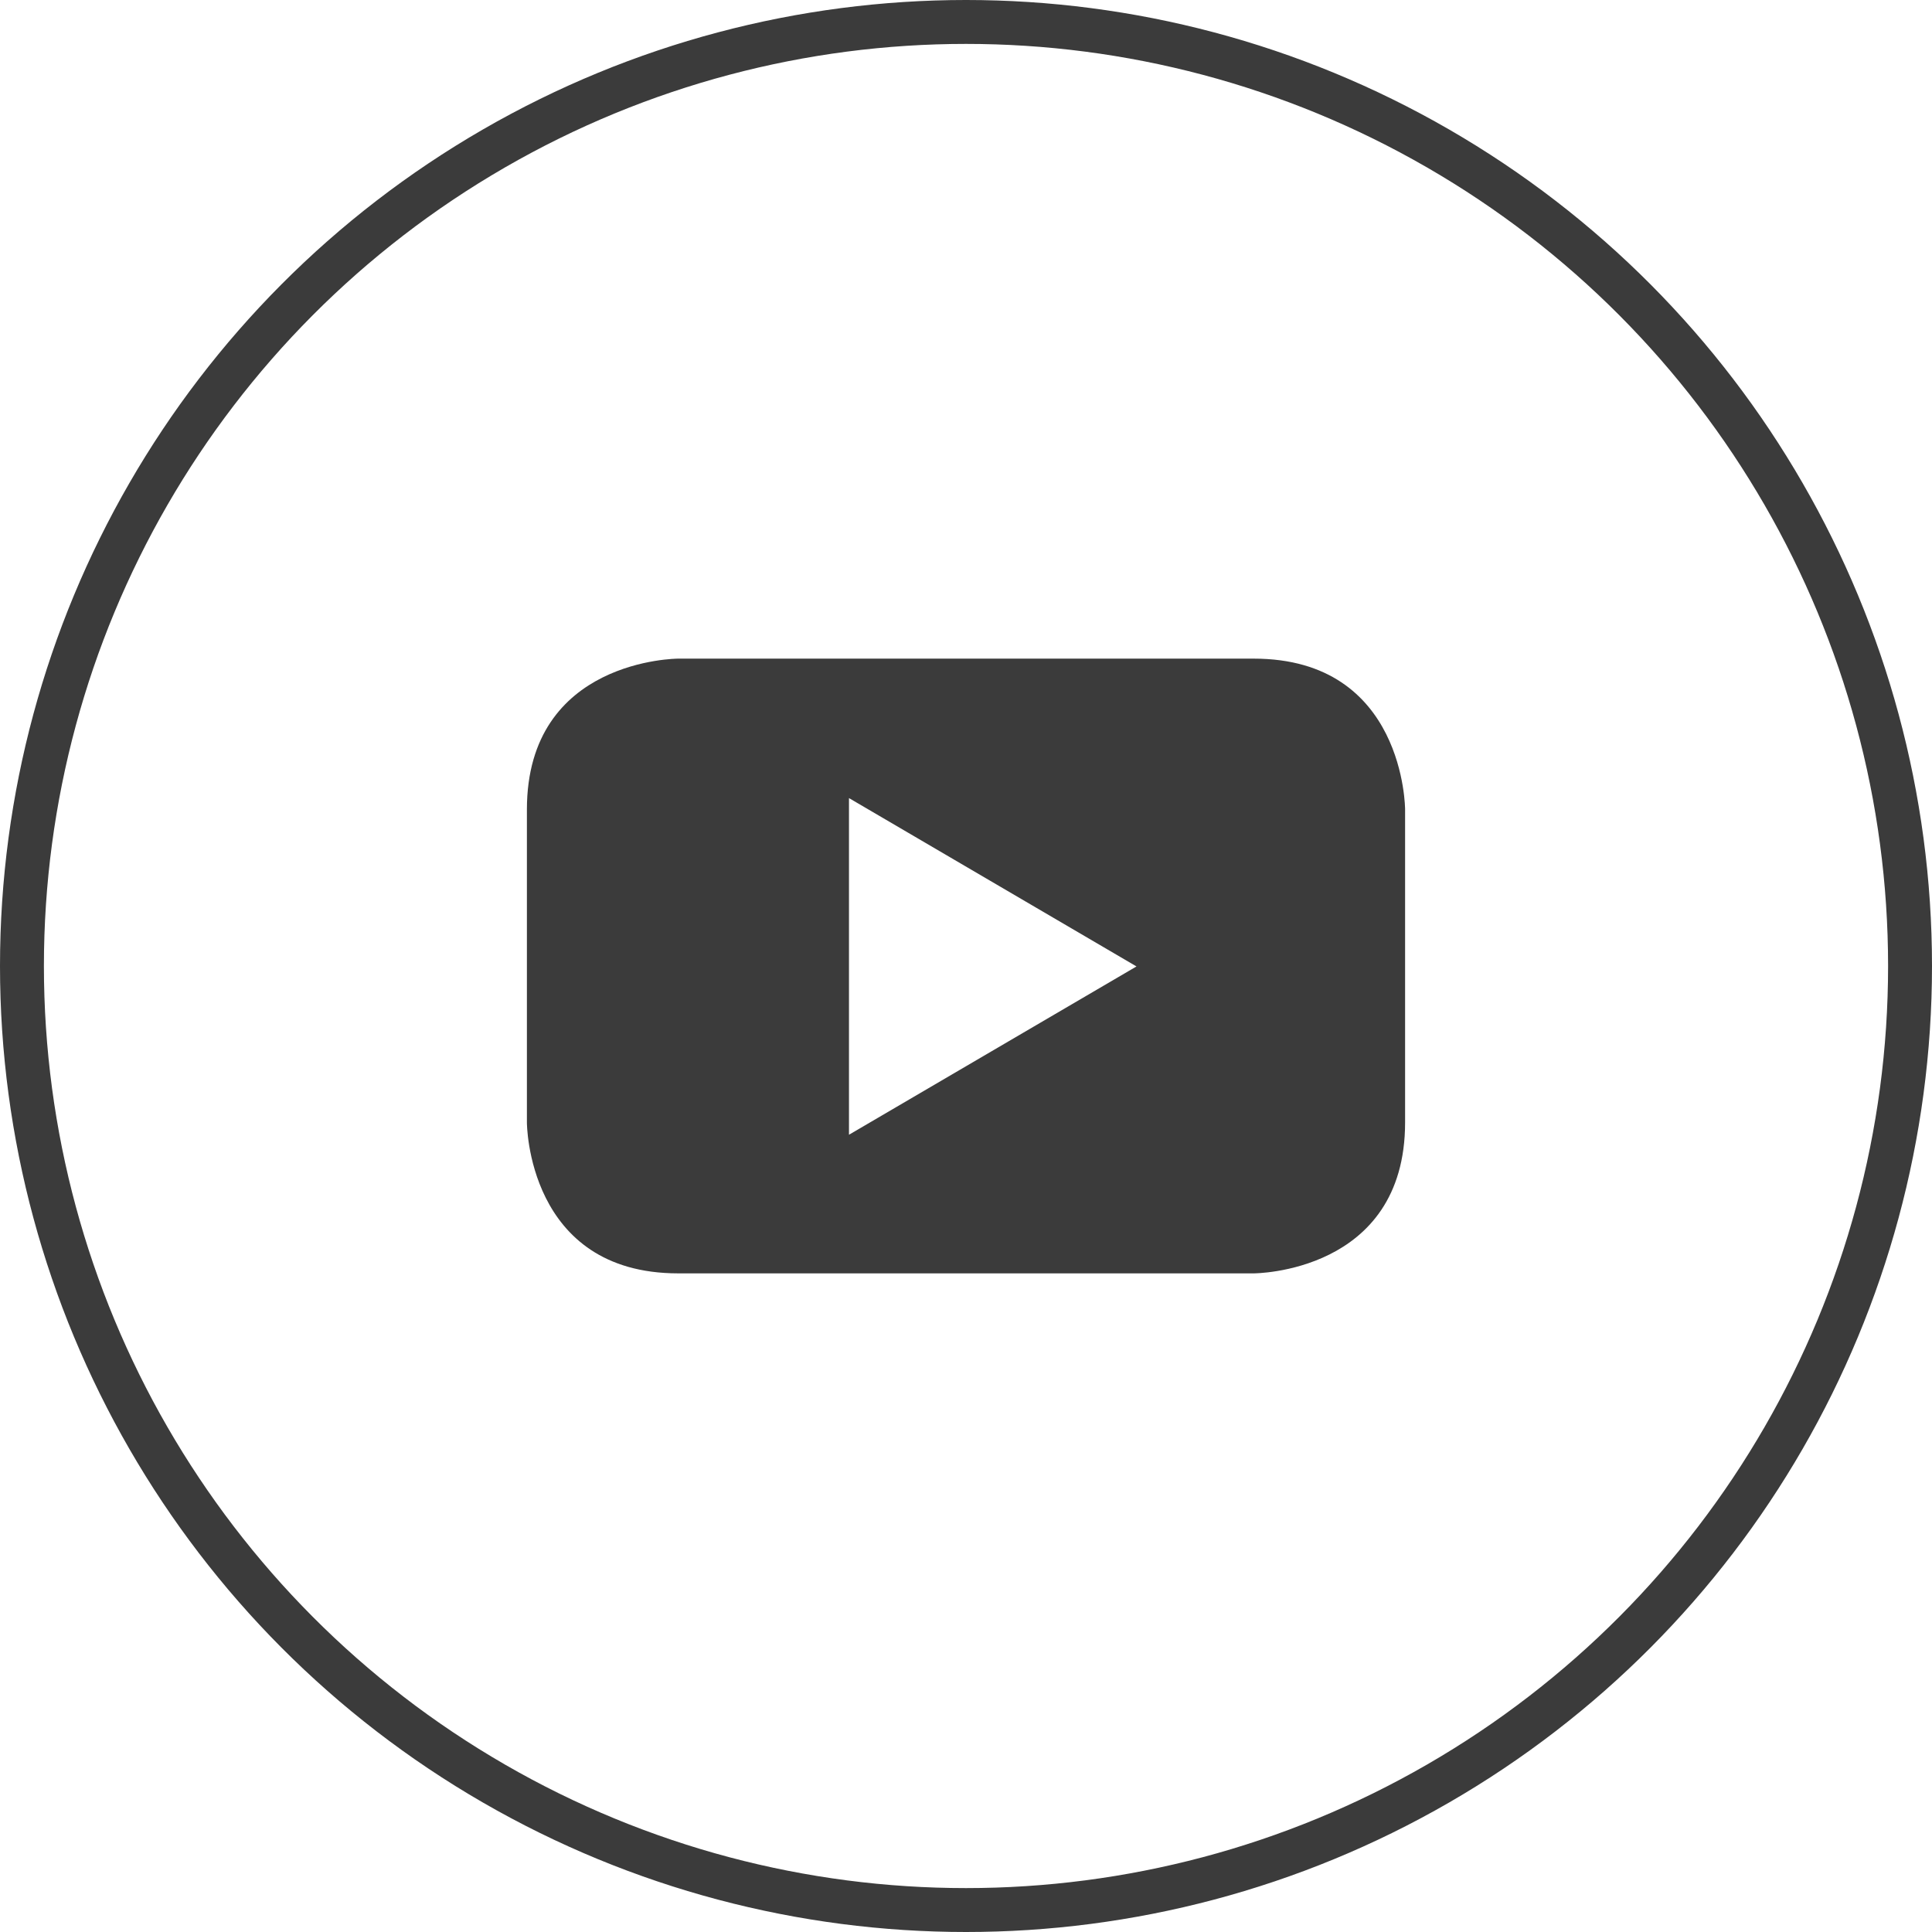 <?xml version="1.0" encoding="UTF-8"?>
<svg width="44px" height="44px" viewBox="0 0 44 44" version="1.1" xmlns="http://www.w3.org/2000/svg" xmlns:xlink="http://www.w3.org/1999/xlink">
    <title>youtube/ outline round</title>
    <g id="youtube/-outline-round" stroke="none" stroke-width="1" fill="none" fill-rule="evenodd">
        <g id="youtube-play">
            <g>
                <rect id="Rectangle" x="0" y="0" width="44" height="44"></rect>
                <circle id="Oval" stroke="#3B3B3B" cx="22" cy="22" r="21.5"></circle>
                <path d="M32,25.564 L32,18.436 C32,18.436 32,15 28.553,15 L15.445,15 C15.445,15 12,15 12,18.436 L12,25.564 C12,25.564 12,29 15.445,29 L28.553,29 C28.553,29 32,29 32,25.564 M25.883,22.01 L19.335,25.843 L19.335,18.176 L25.883,22.01" id="Shape" fill="#3B3B3B"></path>
            </g>
        </g>
    </g>
</svg>